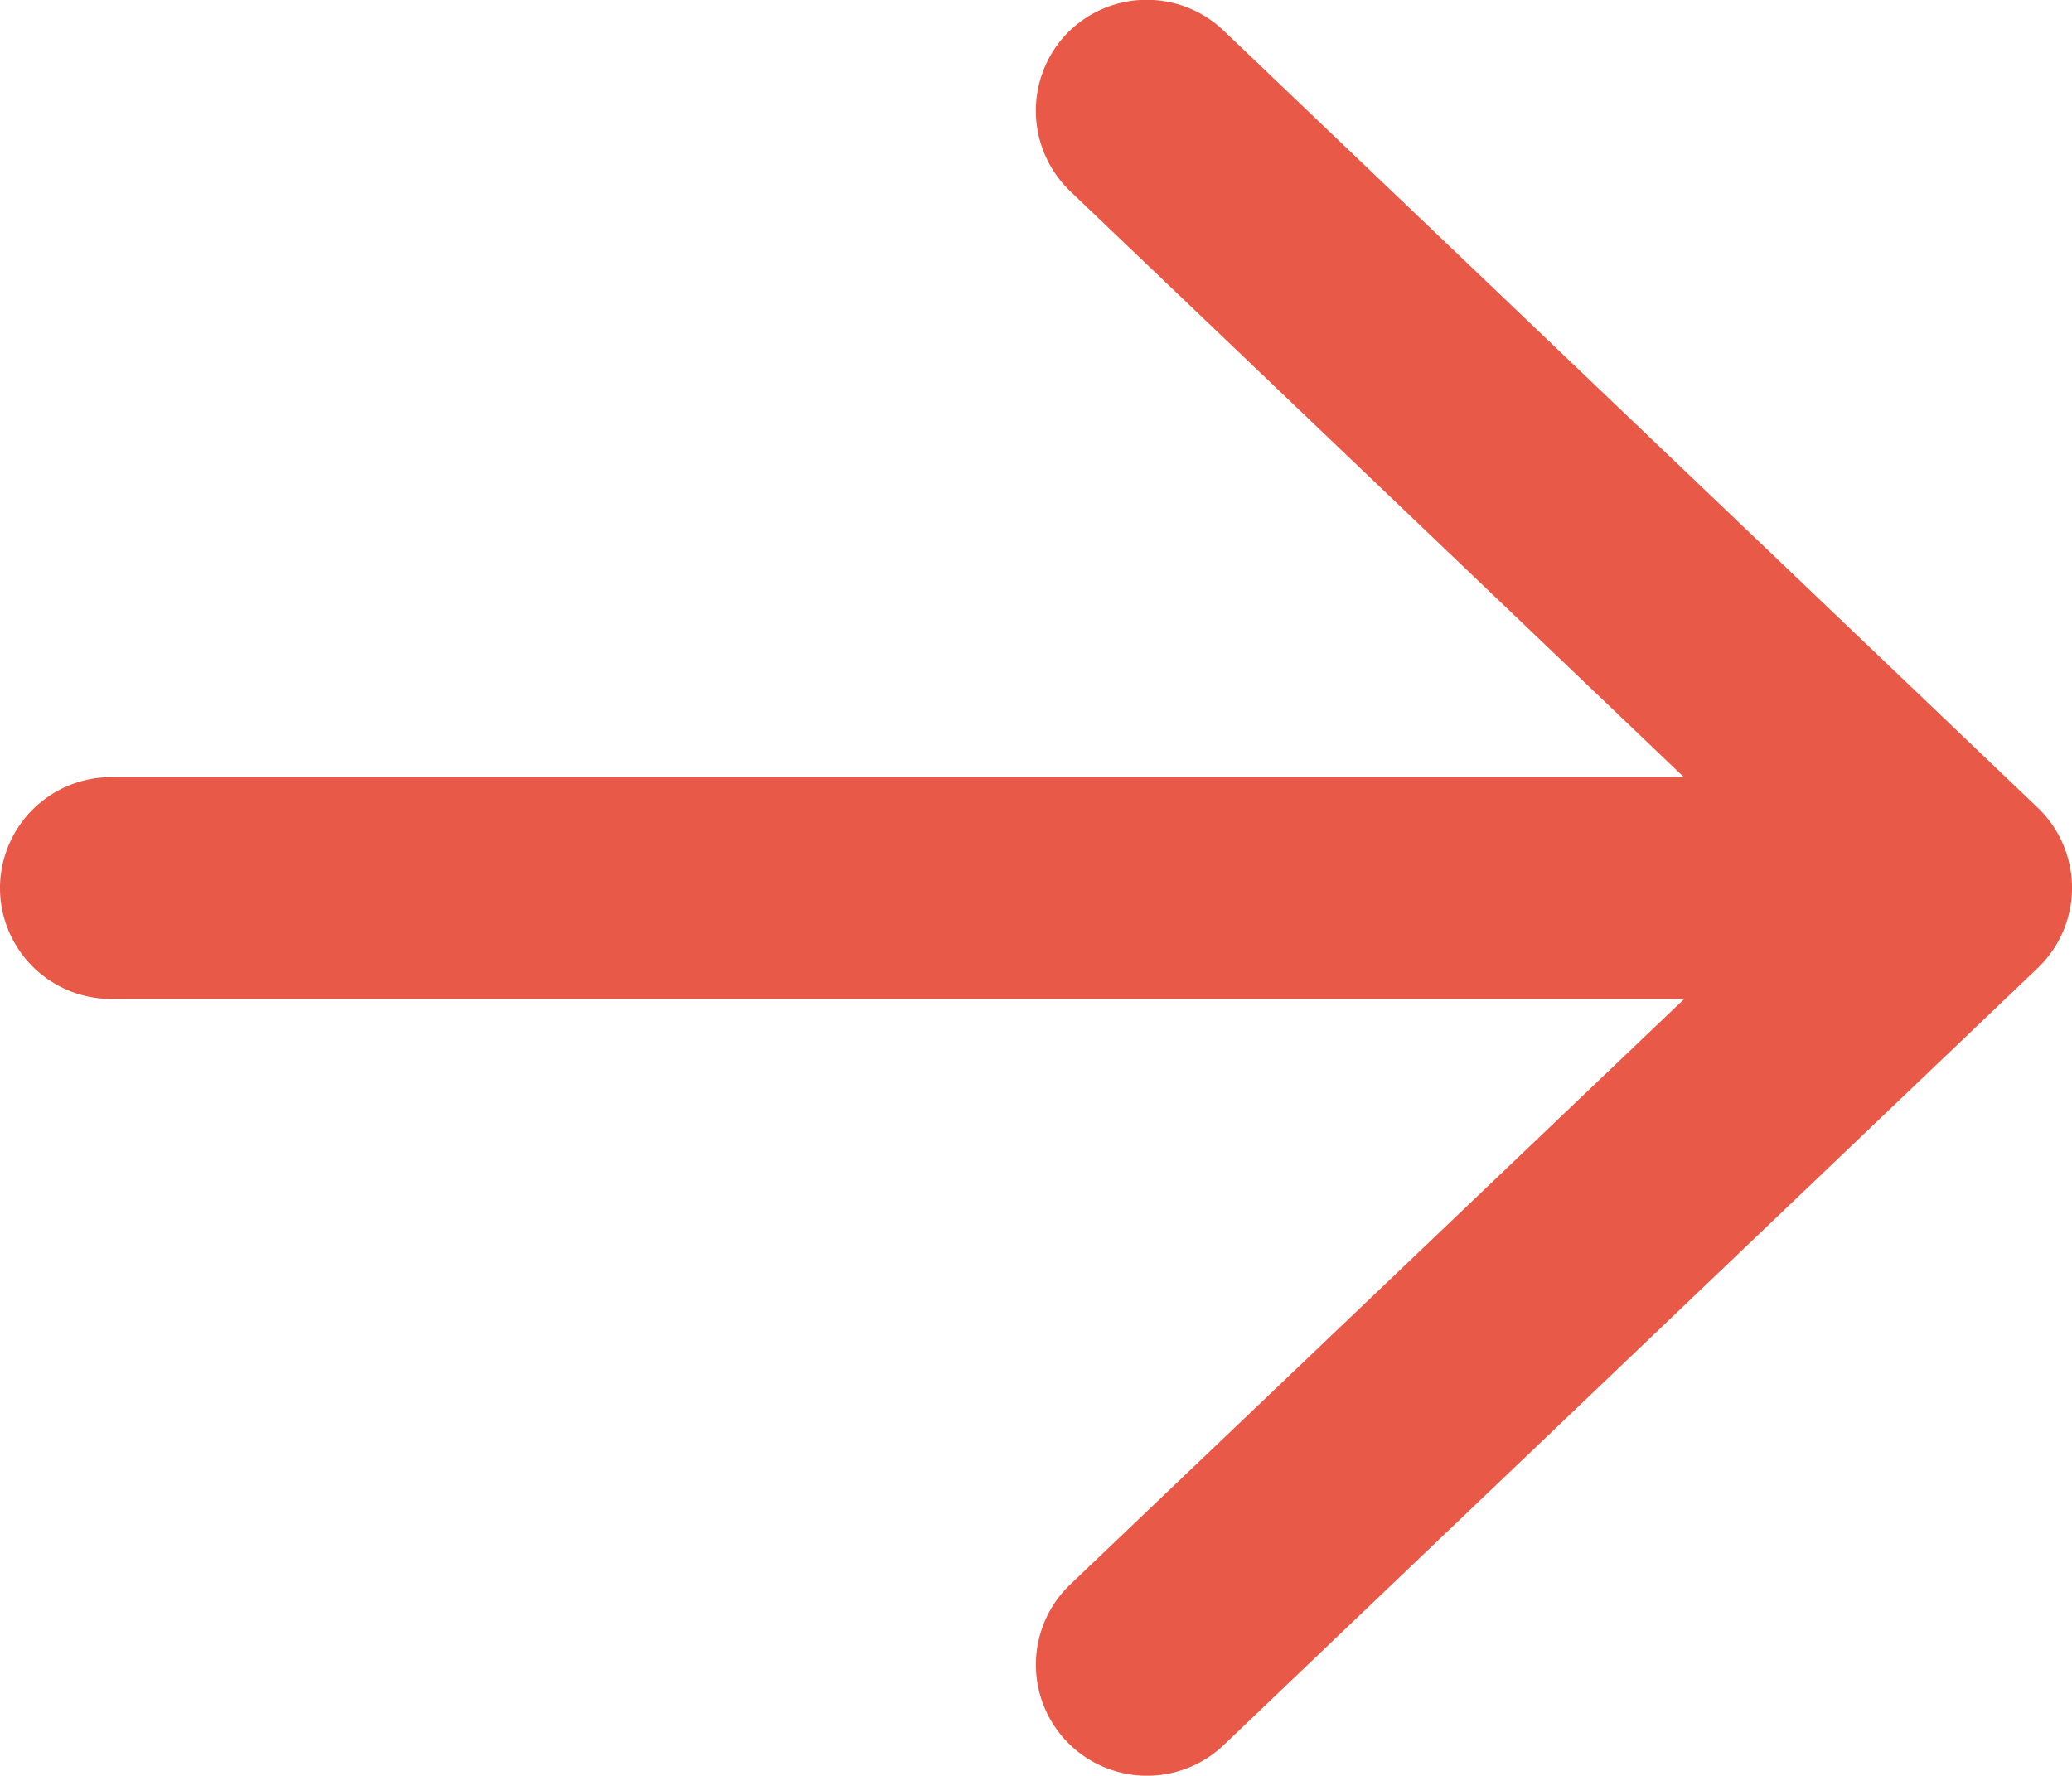 <svg xmlns="http://www.w3.org/2000/svg" width="11.376" height="9.75" viewBox="0 0 11.376 9.75">
  <path id="Path_721" data-name="Path 721" d="M6.718-9.582l4.469,4.266a.61.61,0,0,1,.189.441.61.61,0,0,1-.189.441L6.718-.168a.61.61,0,0,1-.862-.021.609.609,0,0,1,.021-.862L9.247-4.265H.61A.61.61,0,0,1,0-4.874a.61.61,0,0,1,.61-.609H9.245L5.876-8.7a.612.612,0,0,1-.021-.863A.611.611,0,0,1,6.718-9.582Z" transform="translate(0 9.75)" fill="#e85948"/>
</svg>
